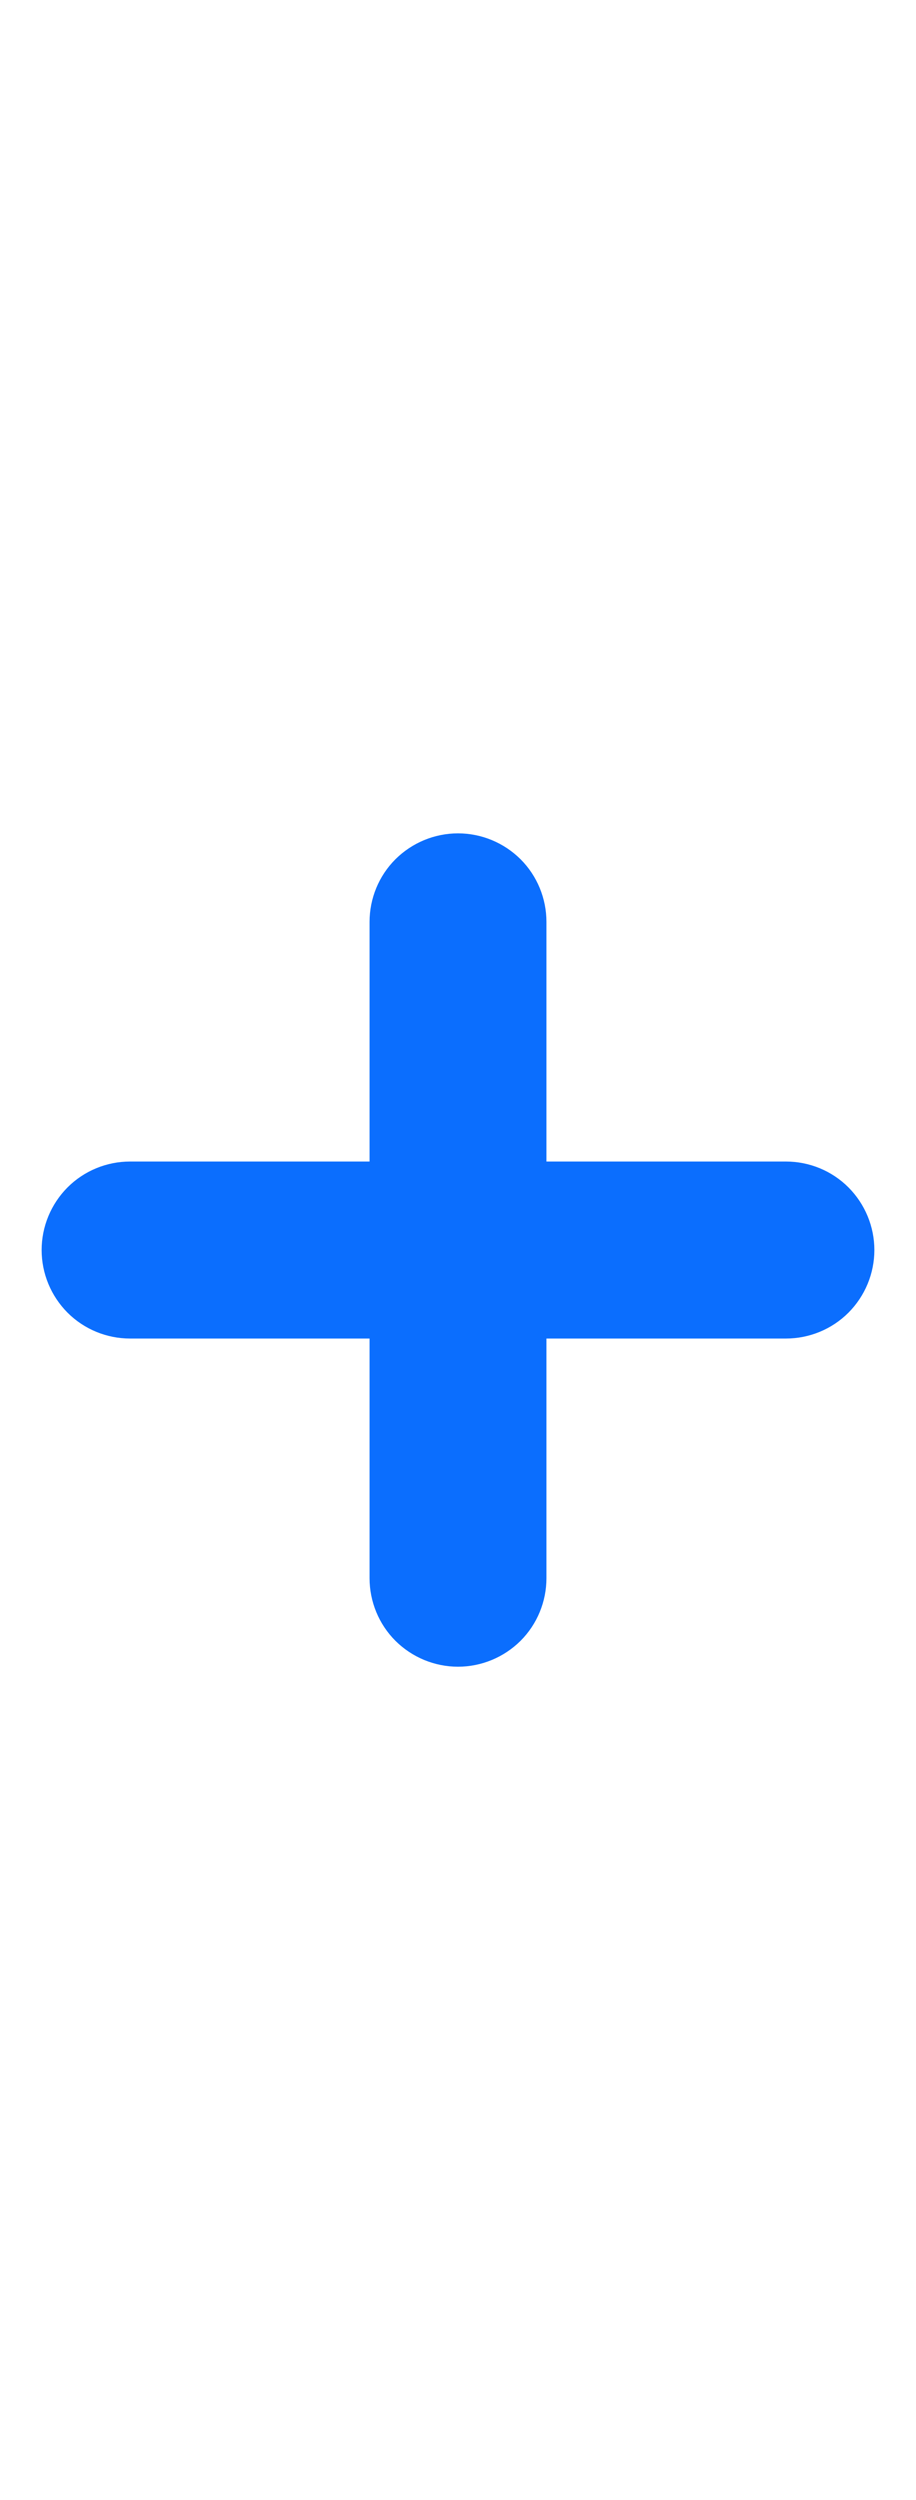 <svg width="11" height="30" viewBox="0 0 11 30" fill="none" xmlns="http://www.w3.org/2000/svg">
<path d="M6.075 10.488C5.922 10.336 5.715 10.25 5.5 10.25C5.285 10.25 5.078 10.336 4.925 10.488C4.773 10.64 4.688 10.847 4.688 11.062V14.188H1.562C1.347 14.188 1.14 14.273 0.988 14.425C0.836 14.578 0.75 14.784 0.75 15C0.75 15.216 0.836 15.422 0.988 15.575C1.14 15.727 1.347 15.812 1.562 15.812H4.688V18.938C4.688 19.153 4.773 19.36 4.925 19.512C5.078 19.664 5.285 19.75 5.5 19.75C5.715 19.75 5.922 19.664 6.075 19.512C6.227 19.36 6.312 19.153 6.312 18.938V15.812H9.438C9.653 15.812 9.86 15.727 10.012 15.575C10.164 15.422 10.25 15.216 10.25 15C10.25 14.784 10.164 14.578 10.012 14.425C9.86 14.273 9.653 14.188 9.438 14.188H6.312V11.062C6.312 10.847 6.227 10.64 6.075 10.488Z" fill="#0B6EFE" stroke="#0B6EFE" stroke-width="0.5"/>
</svg>
